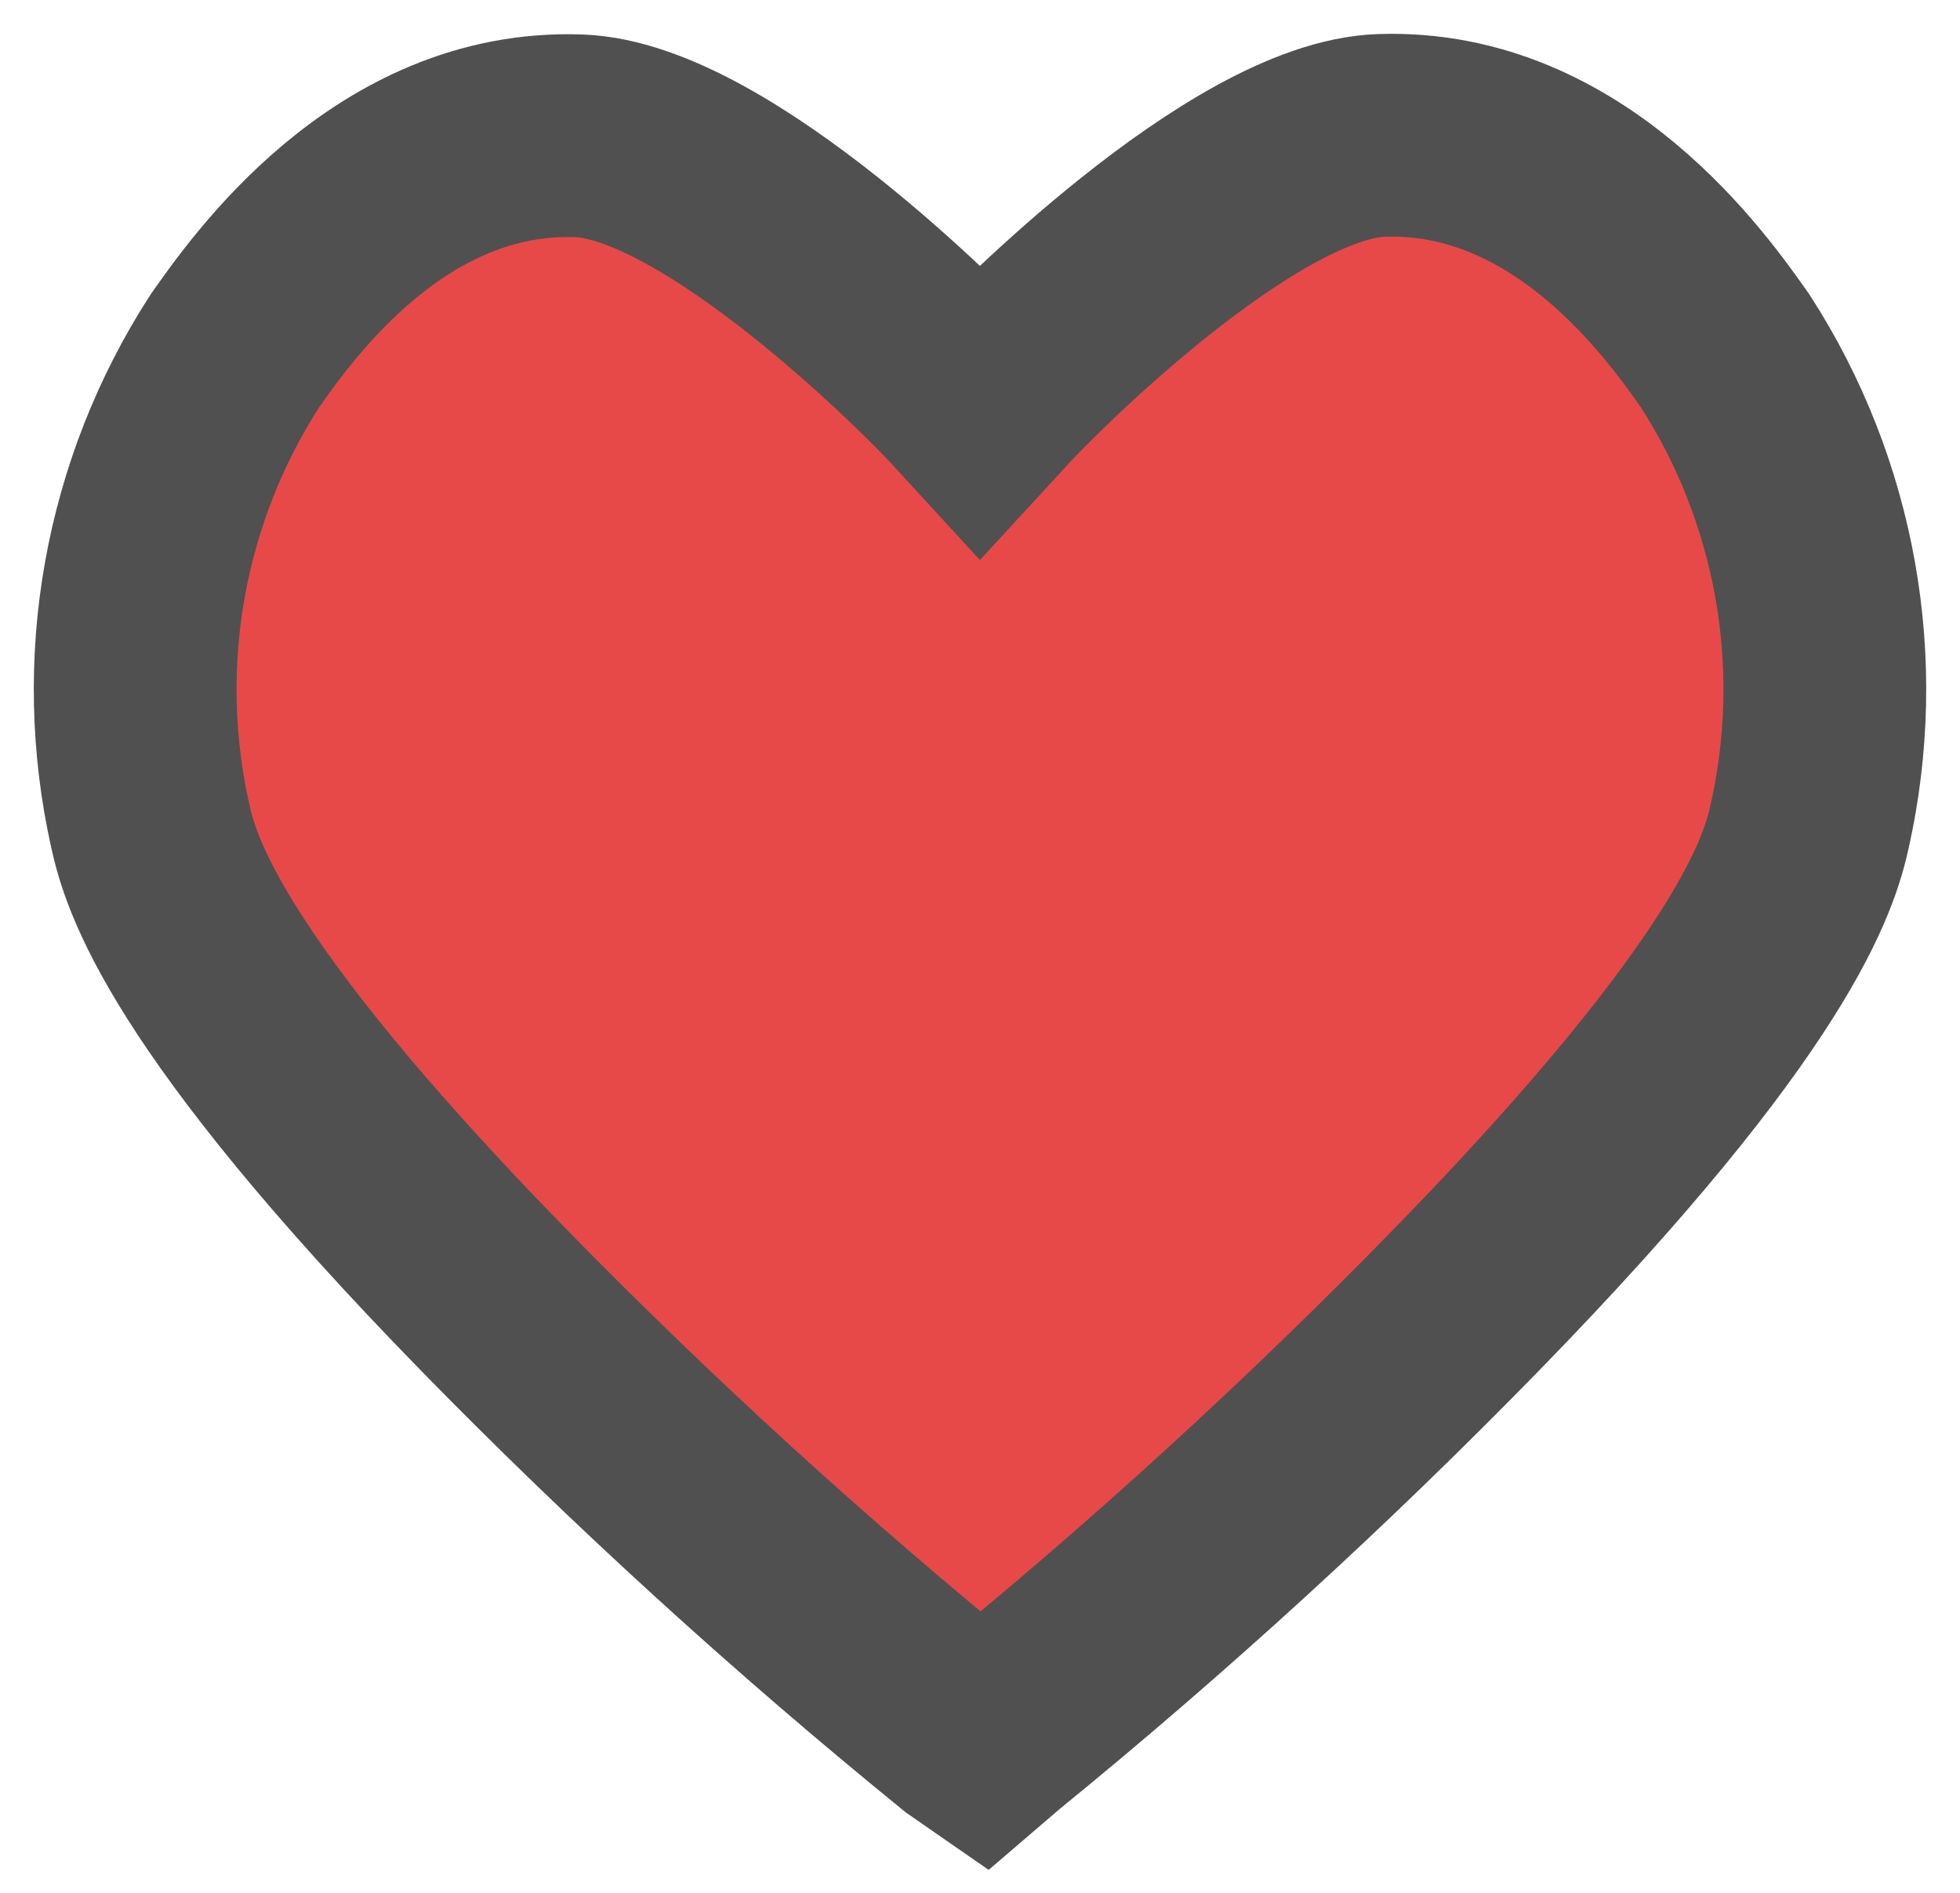 <svg width="29" height="28" viewBox="0 0 29 28" fill="none" xmlns="http://www.w3.org/2000/svg">
<path d="M14.713 25.612C17.158 23.62 19.489 21.49 21.692 19.233C26.145 14.667 26.627 12.891 26.777 12.216C27.044 11.021 27.072 9.784 26.857 8.578C26.642 7.373 26.19 6.221 25.526 5.192C24.988 4.429 23.237 1.909 20.442 2.003C18.39 2.071 15.094 5.417 14.719 5.83L14.5 6.068L14.287 5.836C13.912 5.424 10.616 2.084 8.565 2.009C5.763 1.909 4.012 4.429 3.474 5.192C2.81 6.221 2.358 7.373 2.143 8.578C1.928 9.784 1.956 11.021 2.223 12.216C2.373 12.891 2.848 14.667 7.308 19.233C9.517 21.49 11.854 23.62 14.306 25.612L14.531 25.768L14.713 25.612Z" fill="#E74949" stroke="#505050" stroke-width="3" stroke-miterlimit="10"/>
</svg>
